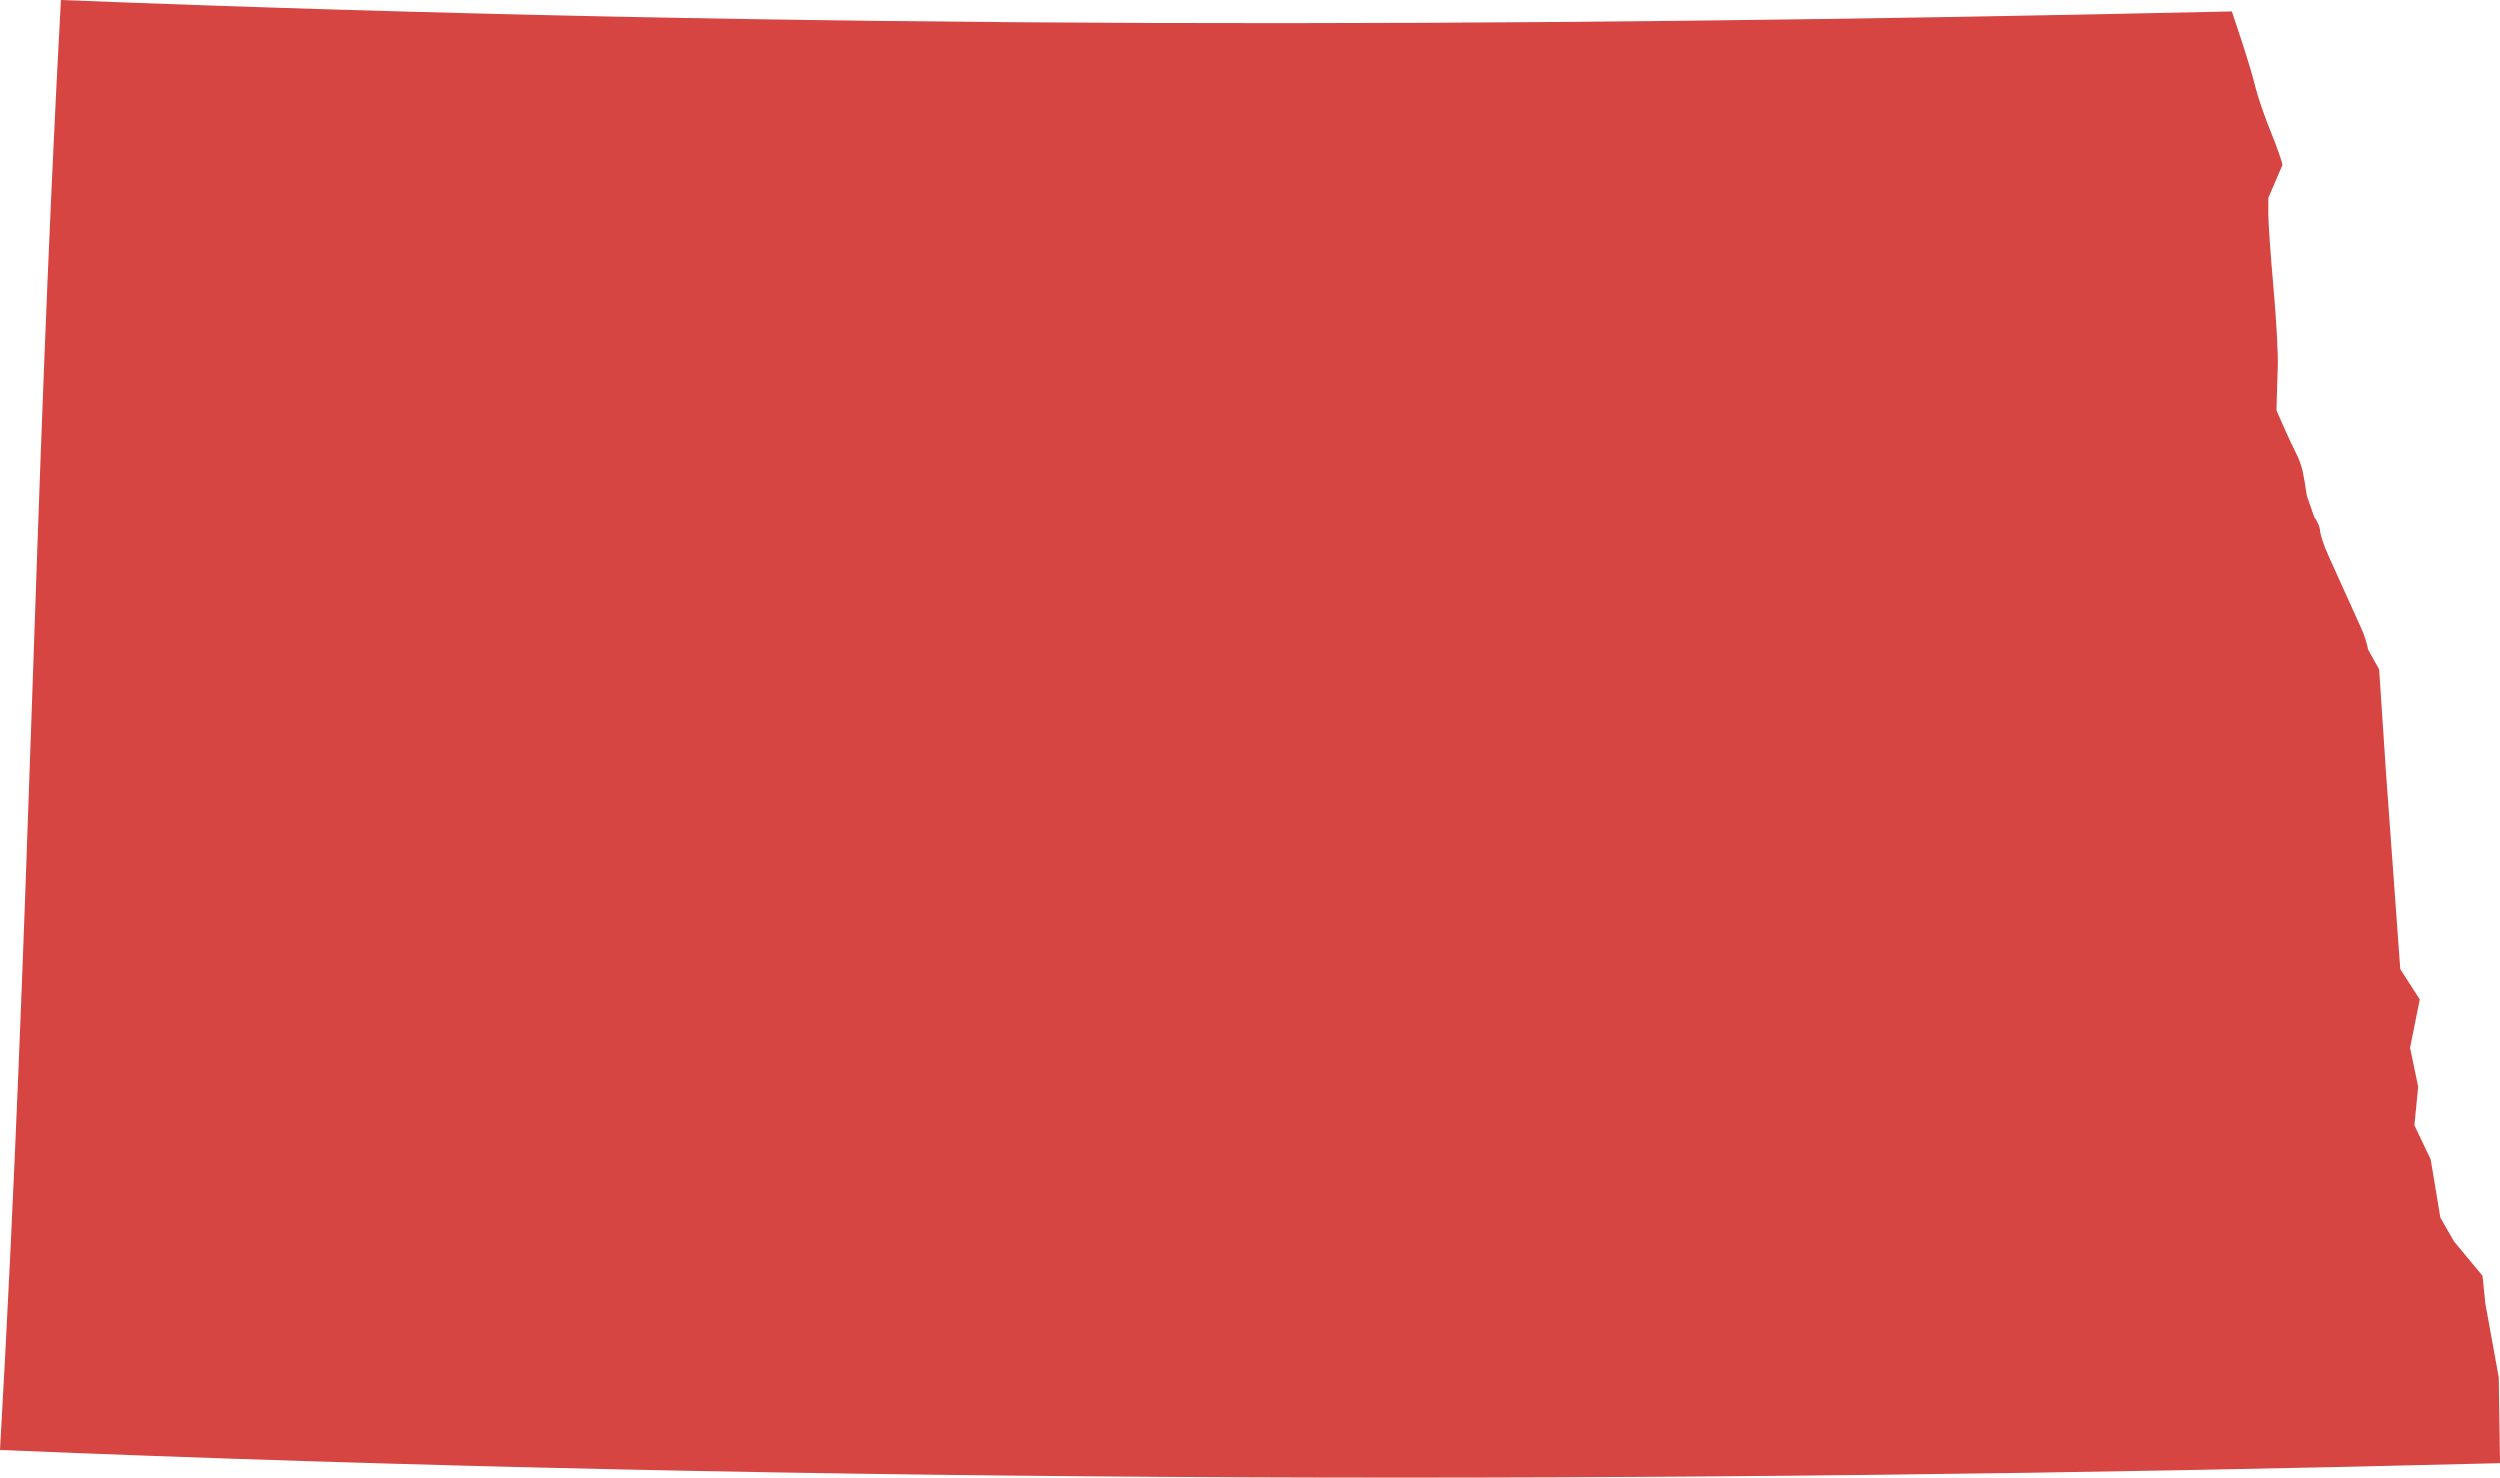 <?xml version="1.0" encoding="UTF-8" standalone="no"?>
<svg
   xmlns:dc="http://purl.org/dc/elements/1.1/"
   xmlns:cc="http://creativecommons.org/ns#"
   xmlns:rdf="http://www.w3.org/1999/02/22-rdf-syntax-ns#"
   xmlns:svg="http://www.w3.org/2000/svg"
   xmlns="http://www.w3.org/2000/svg"
   xmlns:sodipodi="http://sodipodi.sourceforge.net/DTD/sodipodi-0.dtd"
   xmlns:inkscape="http://www.inkscape.org/namespaces/inkscape"
   version="1.0"
   width="322.569"
   height="190.654"
   id="svg2"
   sodipodi:docname="ND_0.svg"
   inkscape:version="0.92.2 5c3e80d, 2017-08-06">
  <defs
     id="defs6" />
  <sodipodi:namedview
     pagecolor="#ffffff"
     bordercolor="#666666"
     borderopacity="1"
     objecttolerance="10"
     gridtolerance="10"
     guidetolerance="10"
     inkscape:pageopacity="0"
     inkscape:pageshadow="2"
     inkscape:window-width="640"
     inkscape:window-height="480"
     id="namedview4"
     showgrid="false"
     inkscape:zoom="0.12542268"
     inkscape:cx="309.47894"
     inkscape:cy="-469.58683"
     inkscape:window-x="0"
     inkscape:window-y="0"
     inkscape:window-maximized="0"
     inkscape:current-layer="svg2" />
  <path
     d="M 0,187.089 C 3.876,119.354 4.35,64.685 7.86,0 104.319,3.817 192.94,3.596 287.974,1.475 l 1.295,3.909 c 0.712,2.15 1.501,4.803 1.754,5.894 0.253,1.092 1.137,3.664 1.966,5.716 0.829,2.052 1.507,3.991 1.507,4.308 l -1.819,4.223 v 2.092 c -8e-4,1.151 0.297,5.41 0.662,9.465 0.365,4.055 0.616,8.649 0.558,10.208 -0.058,1.56 -0.118,3.474 -0.135,4.253 l -0.03,1.418 c 0.814,1.883 1.649,3.755 2.559,5.594 0.31,0.581 0.681,1.602 0.823,2.269 0.142,0.666 0.381,2.083 0.531,3.149 l 0.973,2.781 c 0.385,0.464 0.717,1.251 0.738,1.749 0.021,0.498 0.502,1.926 1.069,3.174 0.568,1.248 1.663,3.672 2.434,5.388 0.771,1.716 1.635,3.63 1.92,4.253 0.285,0.624 0.635,1.754 0.777,2.51 l 1.419,2.537 0.885,13.329 1.842,25.349 2.515,3.913 -1.252,6.238 1.046,5.031 -0.487,4.96 2.102,4.419 1.245,7.494 1.761,3.077 3.679,4.43 0.364,3.569 1.734,9.554 0.081,5.53 0.081,5.53 c -108.236,2.758 -217.421,2.666 -322.569,-1.701 z"
     style="fill:#D64541;fill-opacity:1"
     id="ND_At-Large"
     inkscape:connector-curvature="0" />
</svg>
